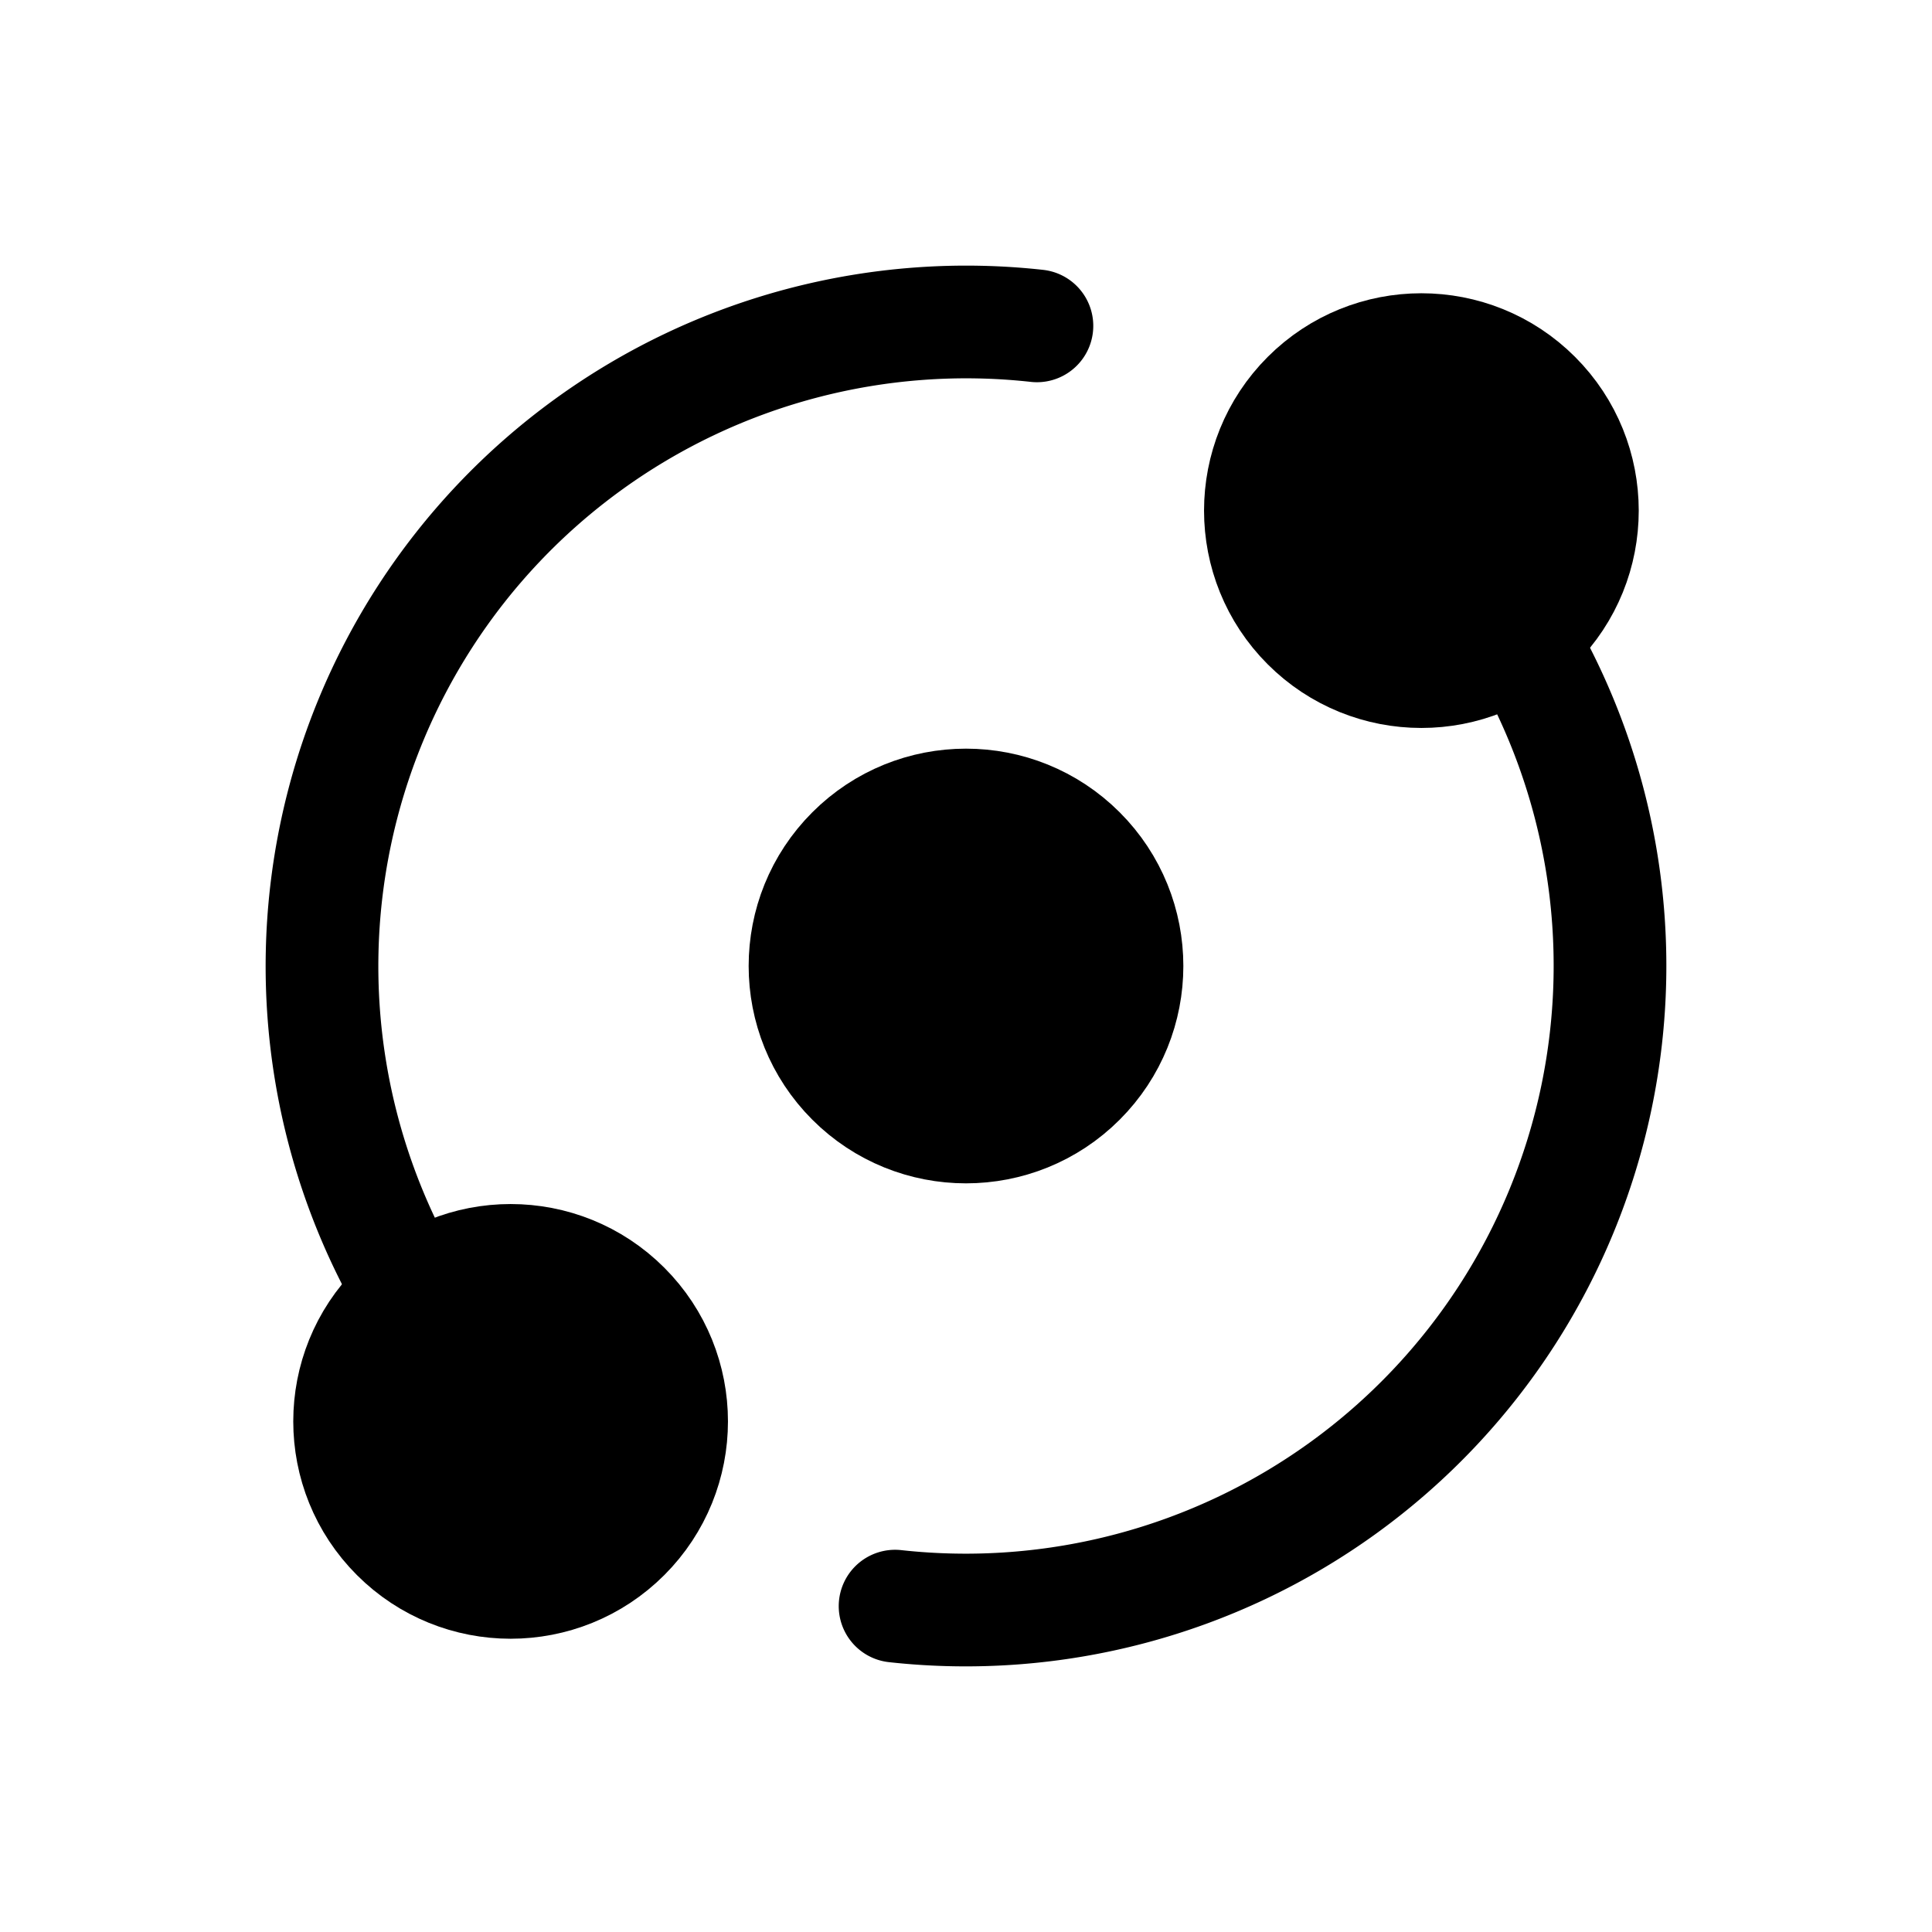<svg xmlns="http://www.w3.org/2000/svg" width="24" height="24" viewBox="0 0 24 24"><g fill="none" stroke="currentColor" stroke-linecap="round" stroke-linejoin="round" stroke-width="1.4"><path d="M18.893 7.936a8.003 8.003 0 0 1-7.774 12.016m-6.012-3.888a8.003 8.003 0 0 1 7.774-12.016"/><circle cx="17.657" cy="6.343" r="2" fill="currentColor" transform="rotate(45 17.657 6.343)"/><circle cx="6.343" cy="17.657" r="2" fill="currentColor" transform="rotate(45 6.343 17.657)"/><circle cx="12" cy="12" r="2" fill="currentColor" transform="rotate(45 12 12)"/></g></svg>